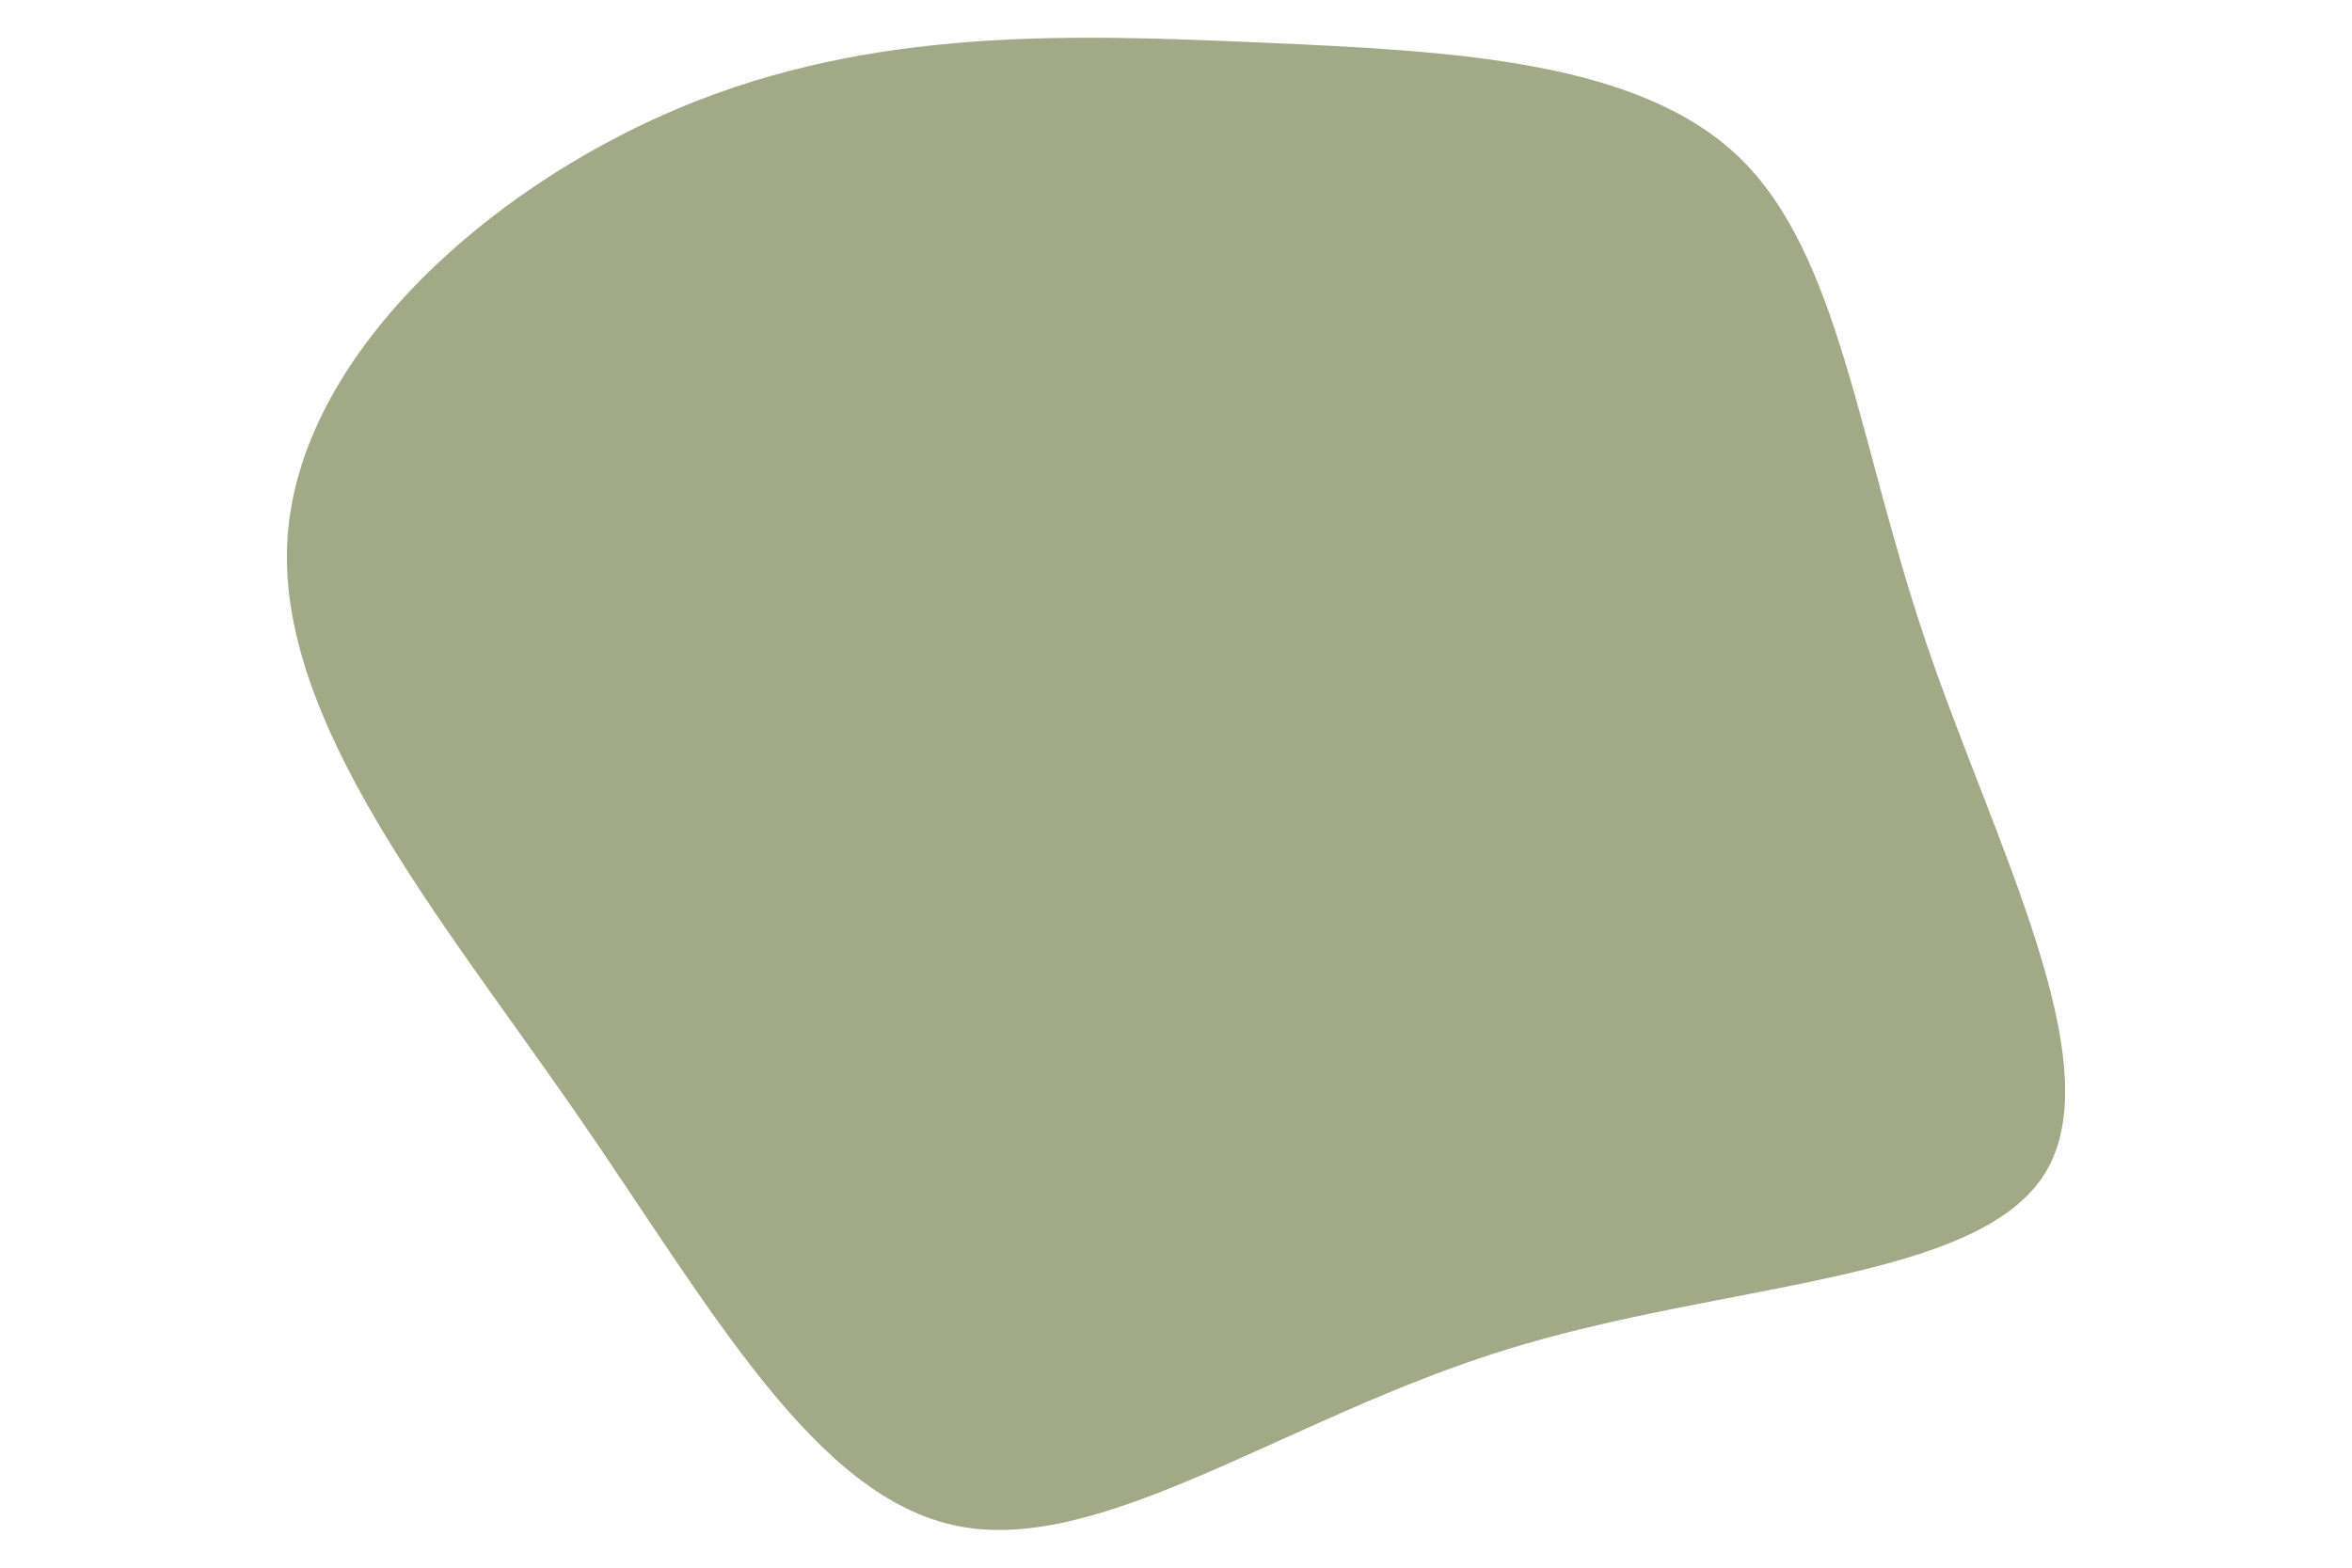 <svg id="visual" viewBox="0 0 900 600" width="900" height="600" xmlns="http://www.w3.org/2000/svg" xmlns:xlink="http://www.w3.org/1999/xlink" version="1.1"><g transform="translate(485.809 278.814)"><path d="M179.6 -218.7C218.1 -181.6 224.8 -111.2 250.9 -33.8C277 43.6 322.5 128.1 296.8 170.1C271 212.1 174 211.8 90.3 237.8C6.6 263.7 -63.7 316.1 -119 305.3C-174.3 294.6 -214.4 220.8 -265.9 146.4C-317.5 72 -380.3 -3.1 -375.8 -72.8C-371.3 -142.5 -299.4 -206.8 -225.6 -237.6C-151.7 -268.5 -75.8 -265.7 -2.7 -262.5C70.5 -259.3 141 -255.7 179.6 -218.7" fill="#a1a987"></path></g></svg>